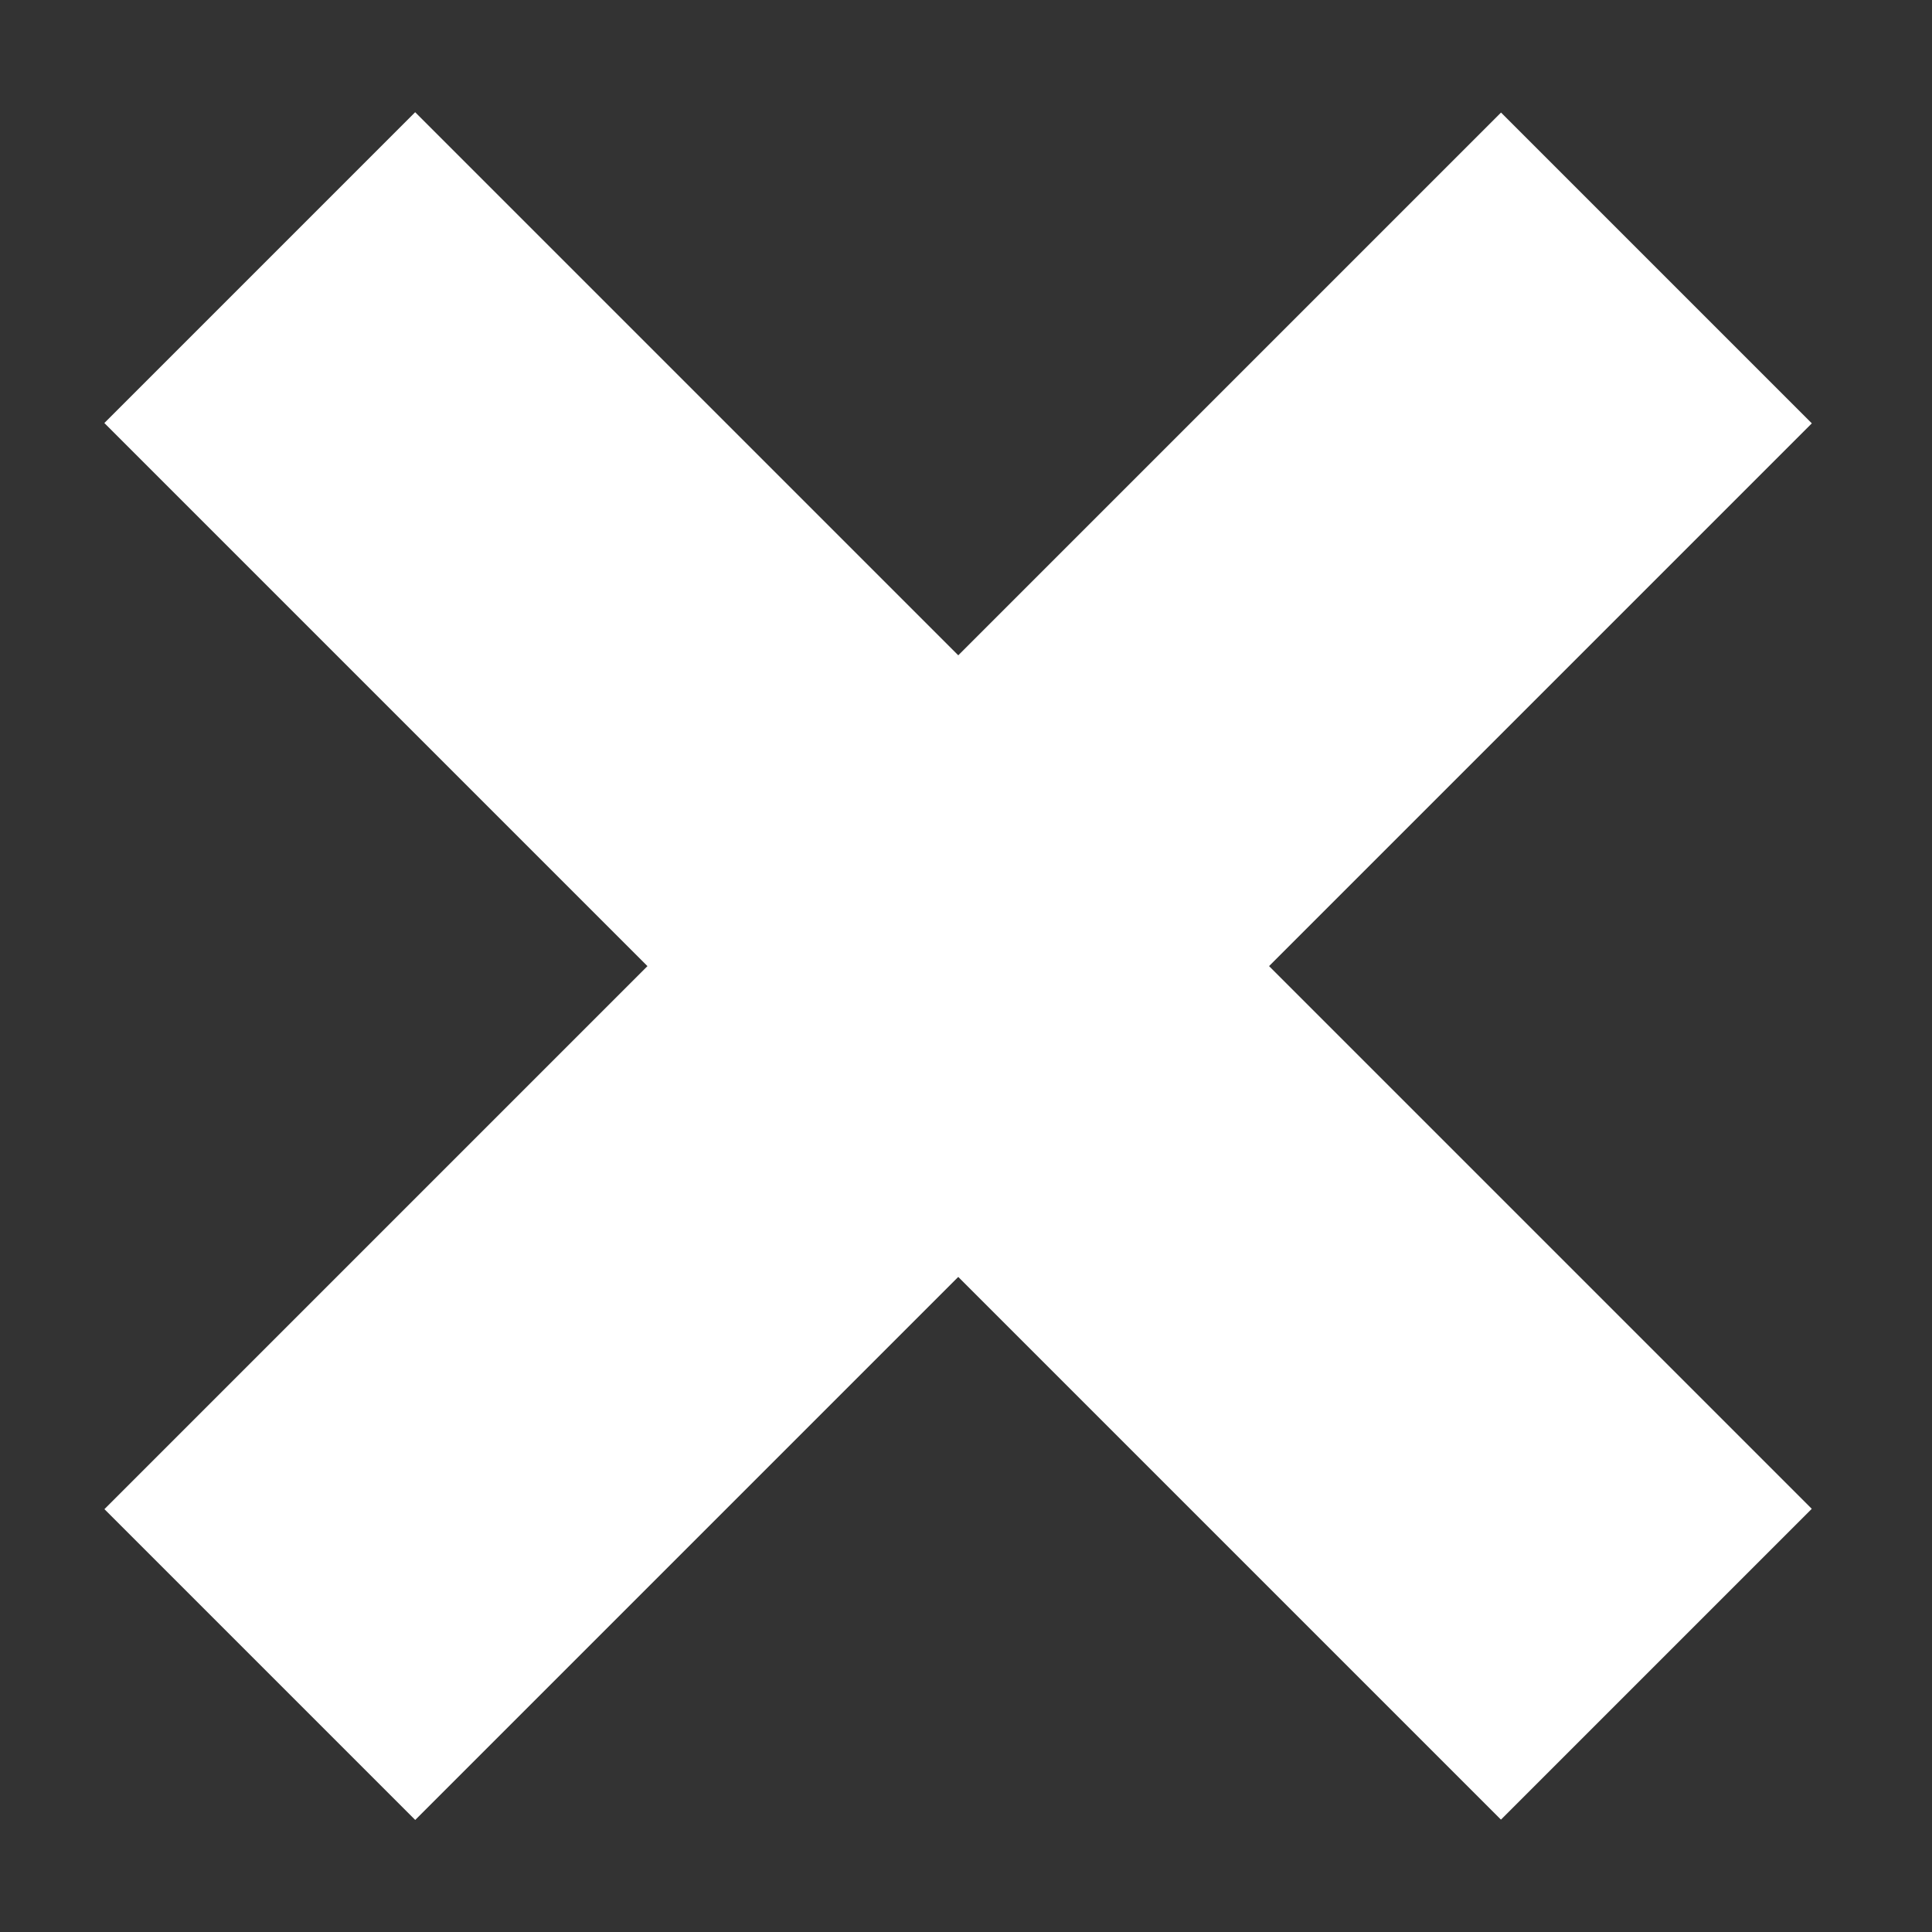 <?xml version="1.0" encoding="utf-8"?>
<!-- Generator: Adobe Illustrator 25.1.0, SVG Export Plug-In . SVG Version: 6.00 Build 0)  -->
<svg version="1.1" id="_x32_" xmlns="http://www.w3.org/2000/svg" xmlns:xlink="http://www.w3.org/1999/xlink" x="0px" y="0px"
	 viewBox="0 0 512 512" style="enable-background:new 0 0 512 512;" xml:space="preserve">
<rect x="0" y="0" width="512" height="512" fill="#333333" stroke="none"/>
<style type="text/css">
	.st0{fill:#FFFFFF;}
</style>
<rect x="-7.8" y="197.8" transform="matrix(0.707 -0.707 0.707 0.707 -106.659 254.582)" class="st0" width="523.5" height="116.5"/>
<rect x="195.7" y="-5.8" transform="matrix(0.707 -0.707 0.707 0.707 -106.605 254.564)" class="st0" width="116.5" height="523.5"/>
</svg>

